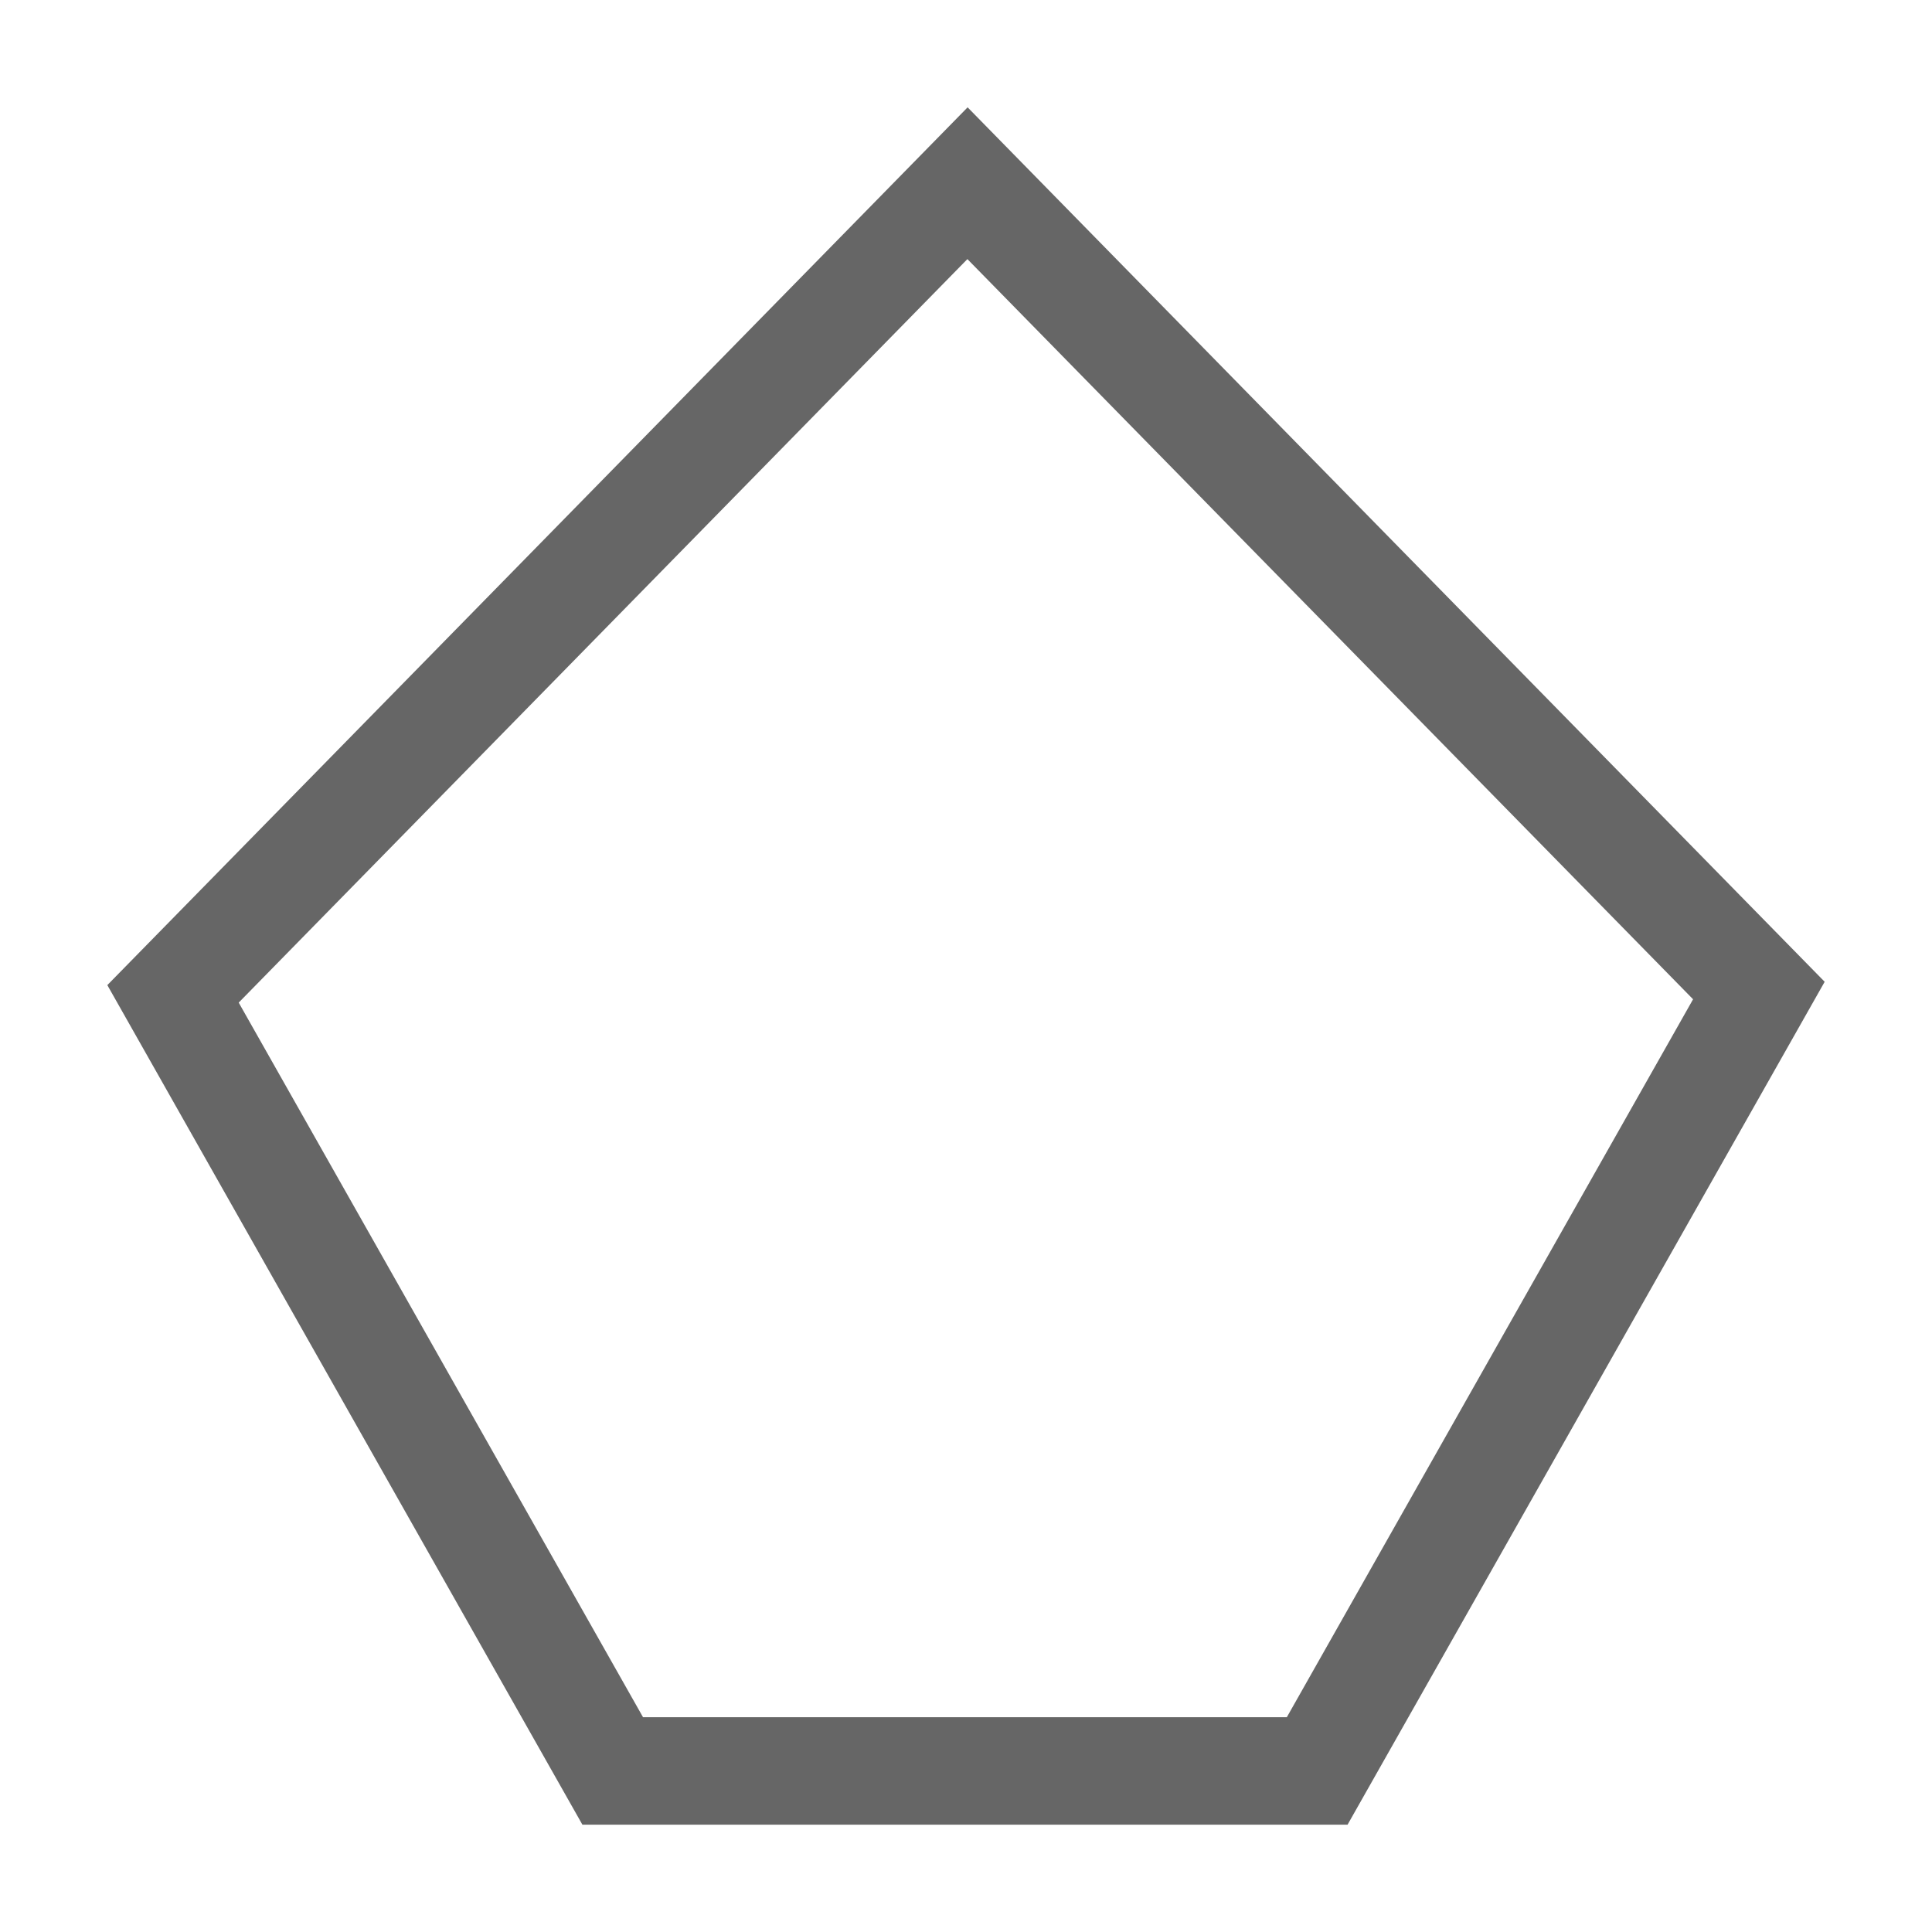 <svg width="18" height="18" version="1.1" viewBox="0 0 18 18" xmlns="http://www.w3.org/2000/svg">
 <defs>
  <style id="current-color-scheme" type="text/css">.ColorScheme-Text { color:#666666; }</style>
 </defs>
 <path class="ColorScheme-Text" d="m9.015 1-8.015 8.178 4.426 7.822h7.129l3.938-6.957 0.507-0.896zm-0.002 1.414 6.761 6.896-3.785 6.689h-5.998l-3.767-6.658z" color="#666666" fill="#666"/>
</svg>
